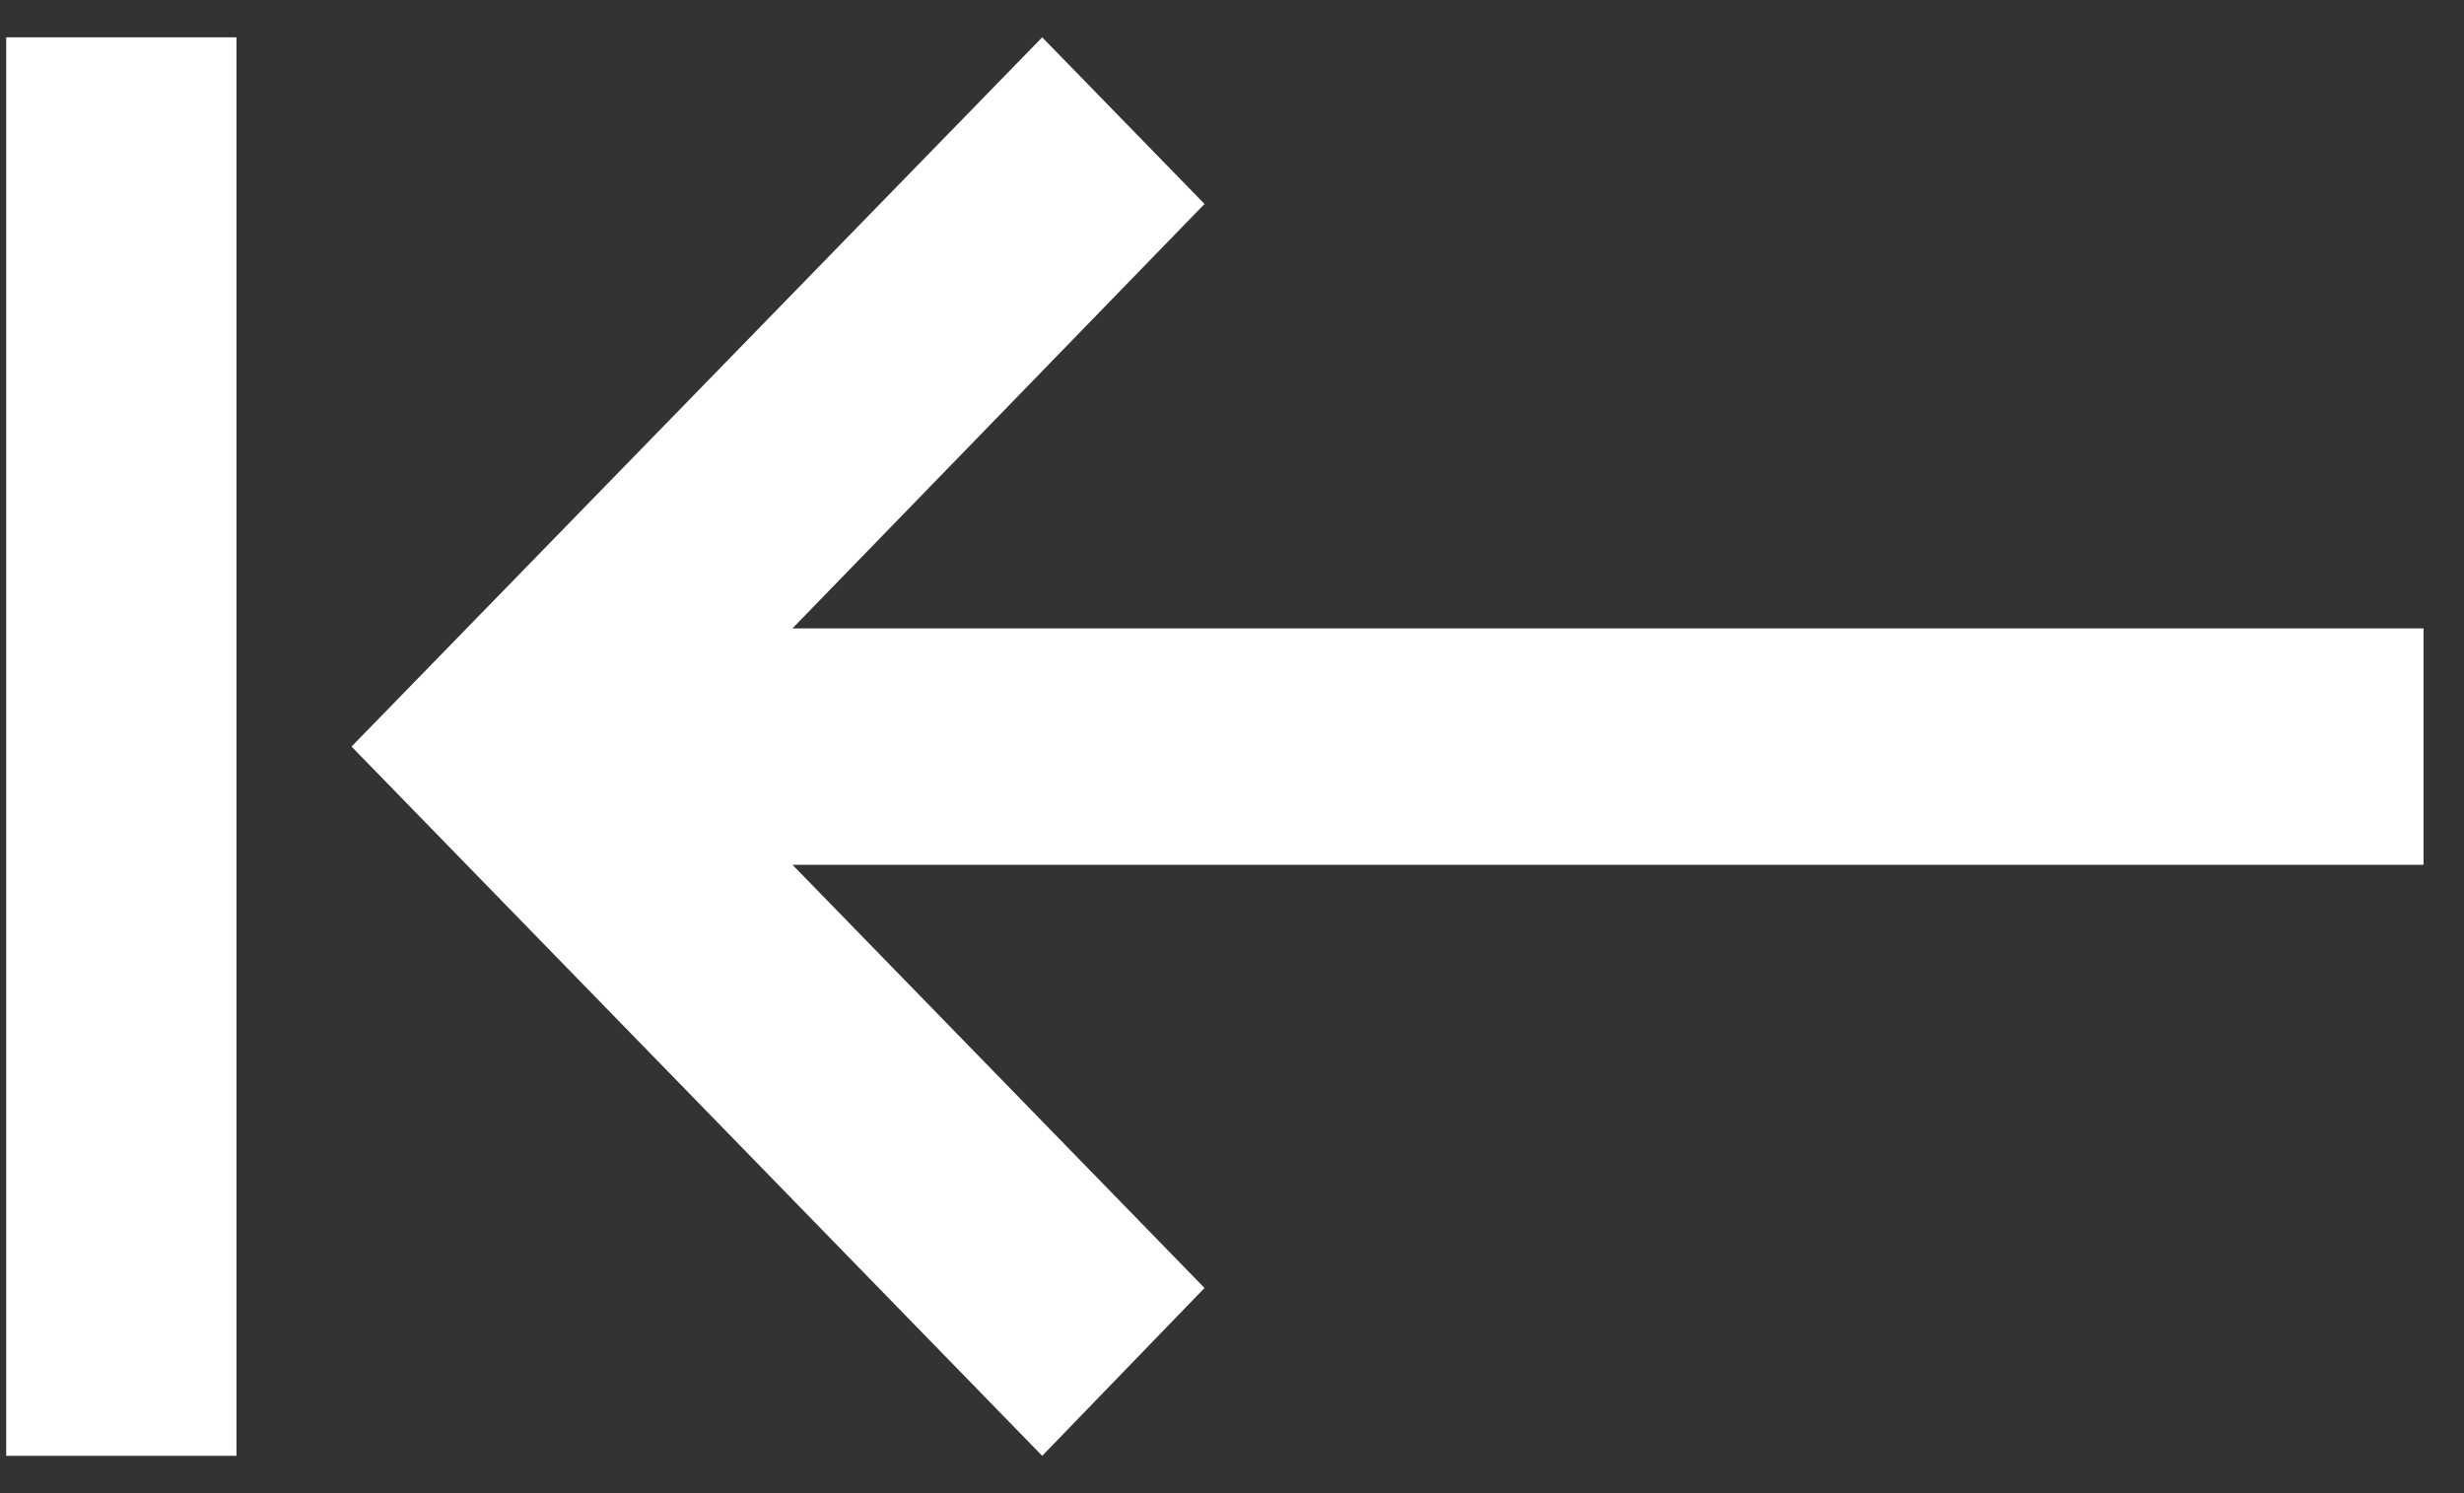 <svg
    viewBox="0 0 33 20"
    fill="none"
    xmlns="http://www.w3.org/2000/svg"
>
    <rect x="0" y="0" width="33" height="20" fill="#333333" stroke="none"/>
    <path
        d="M3.167 0.5H0.083V19.5H3.167M13.958 0.5L4.708 10L13.958 19.5L16.132 17.252L10.613 11.583H32.458V8.417H10.613L16.132 2.732L13.958 0.5Z"
        fill="white"
    />
</svg>
